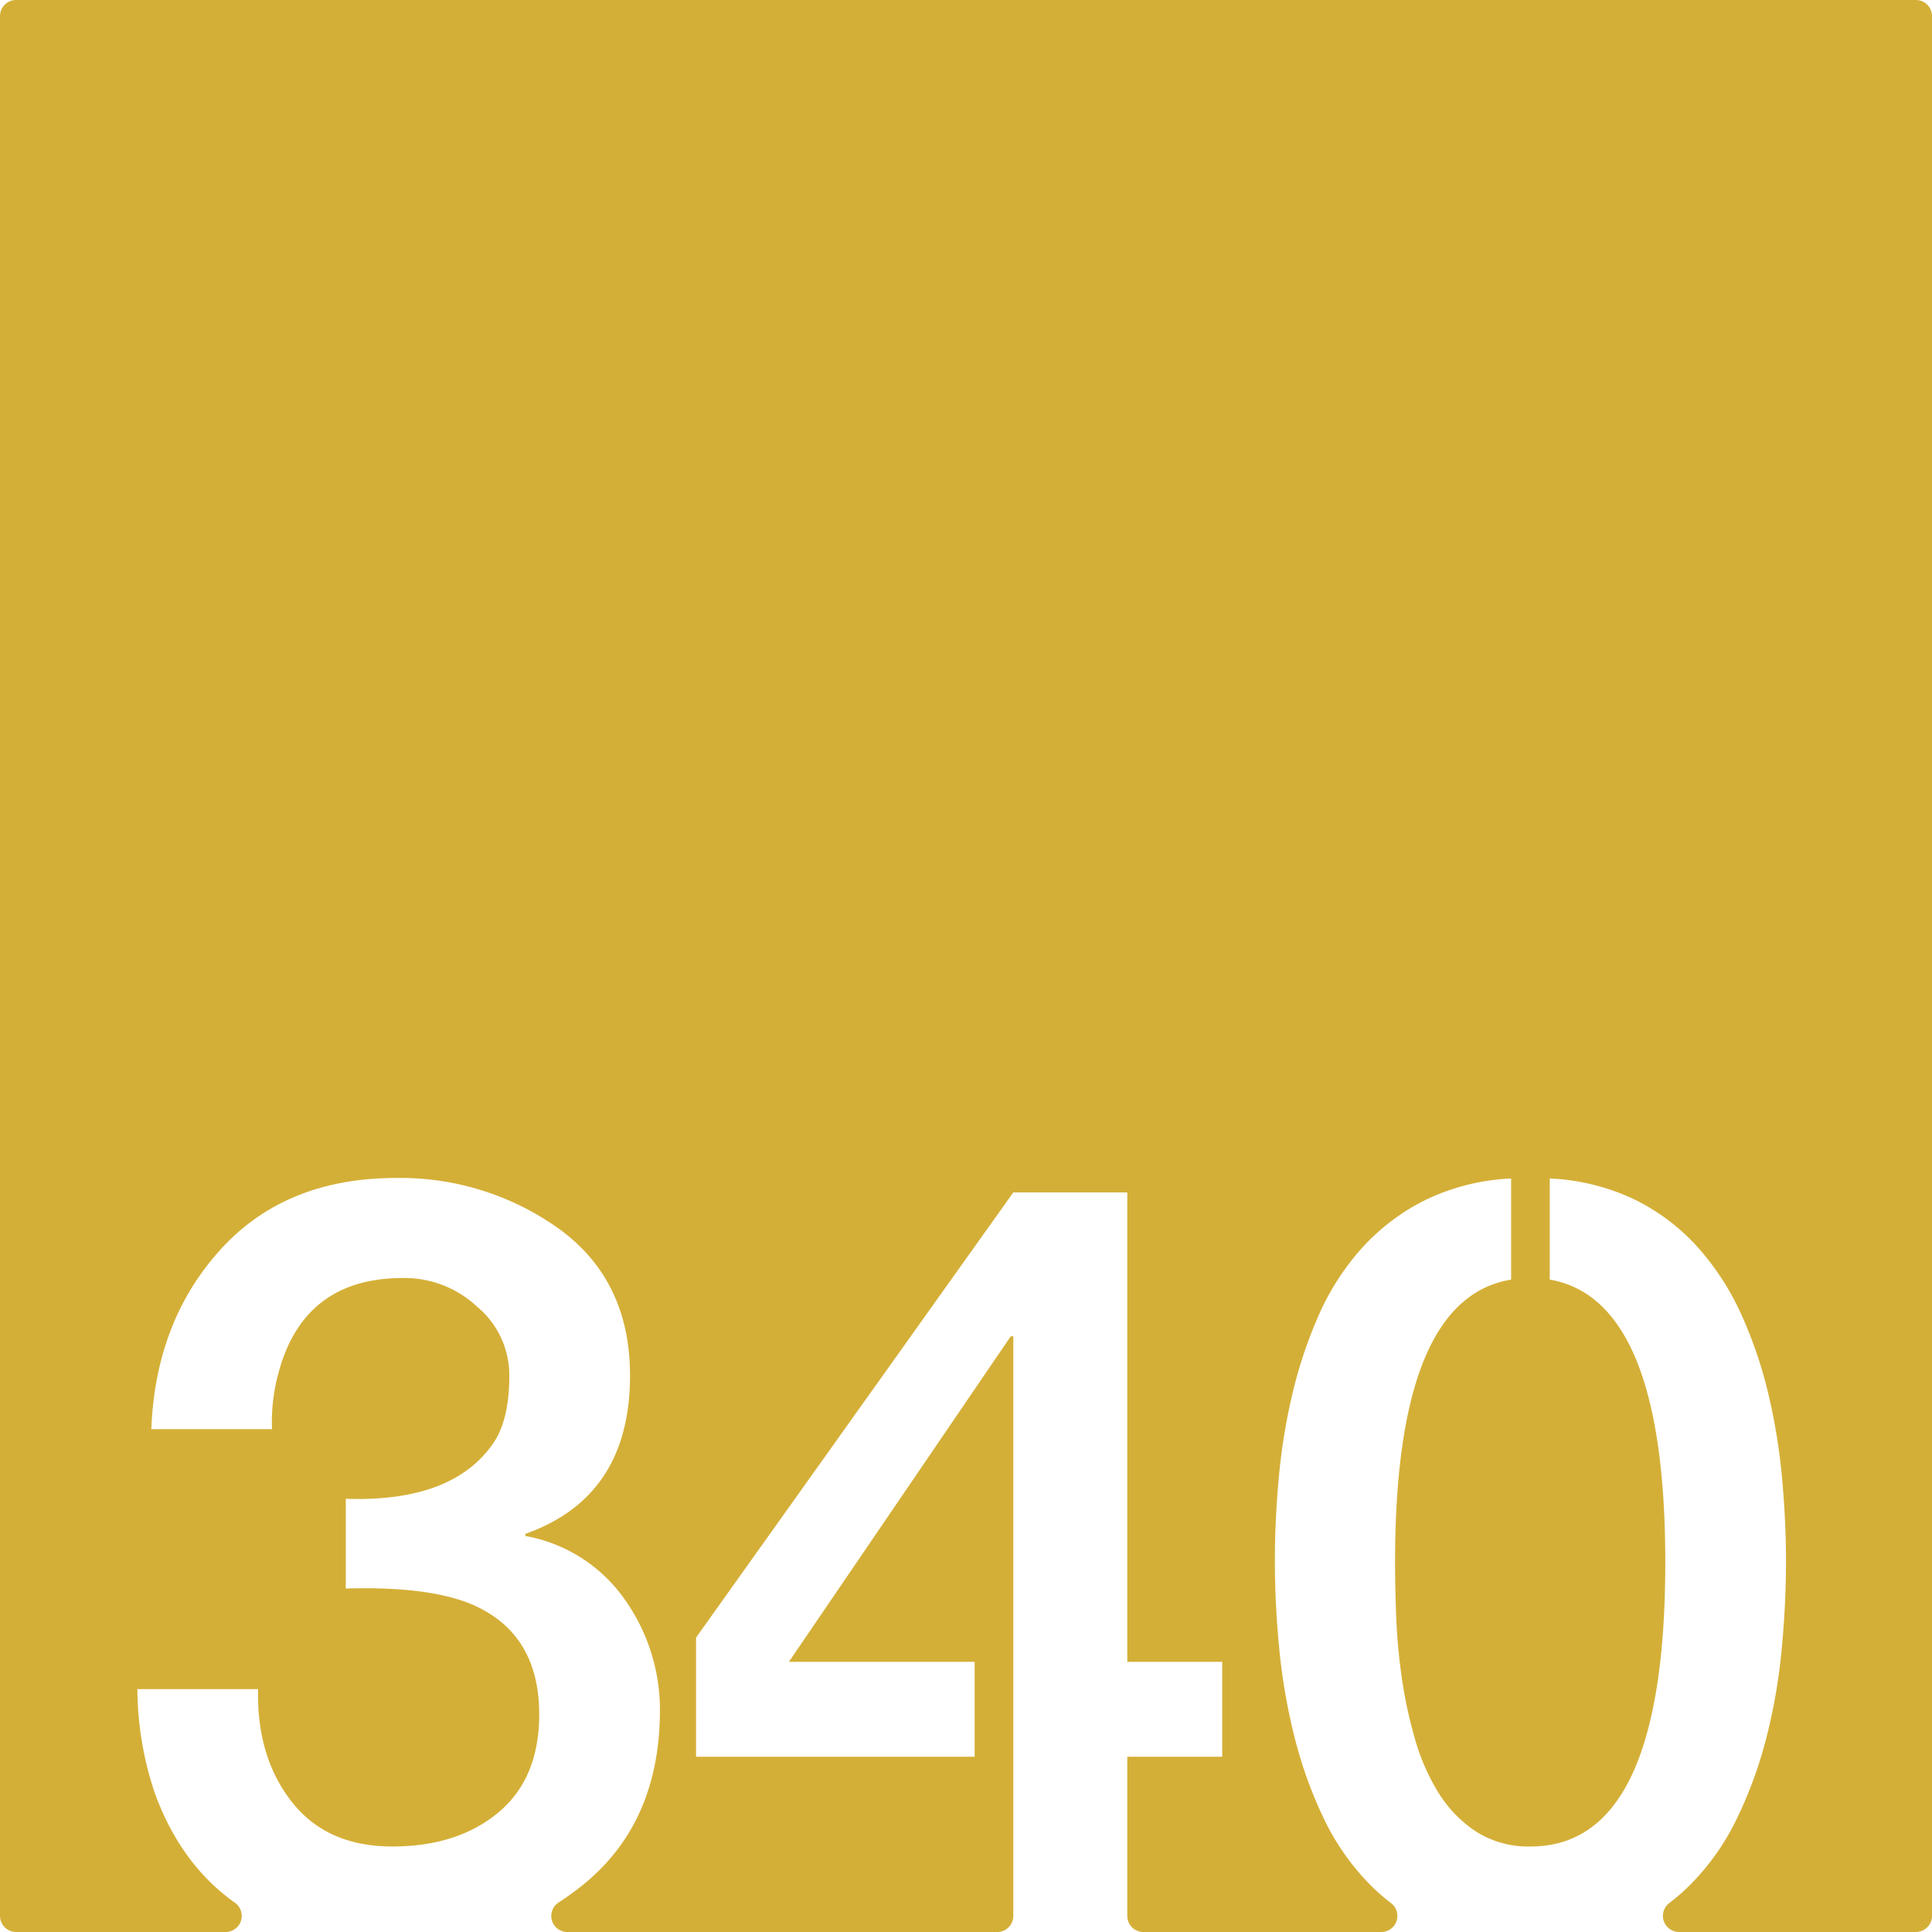<svg xmlns="http://www.w3.org/2000/svg" width="120mm" height="120mm" viewBox="0 0 340.158 340.157">
  <g id="Zimmernummer">
      <g id="Z-03-340-M">
        <path fill="#D4AF37" stroke="none" d="M337.323,0H2.835A2.835,2.835,0,0,0,0,2.835V337.323a2.834,2.834,0,0,0,2.834,2.834h36.9a2.835,2.835,0,0,0,1.6-5.17q-9.372-6.654-13.965-18.968A57.918,57.918,0,0,1,24.19,297.4H45.442q-.273,11.9,5.9,19.8t17.71,7.9q11.533,0,18.709-6t7.175-17.255q0-13.623-10.808-18.891-7.627-3.723-23.25-3.27v-15.8q19.346.636,26.338-10.354,2.453-4.086,2.453-11.262A15.671,15.671,0,0,0,84.041,230.1a18.69,18.69,0,0,0-12.9-5.086q-17.709-.09-22.16,16.892a32.545,32.545,0,0,0-1.09,9.718H26.642q.727-18.981,12.17-31.606T69.782,207.4a47.99,47.99,0,0,1,28.7,8.992q12.442,9.081,12.442,25.793,0,21.342-18.436,27.881v.364a27.2,27.2,0,0,1,17.437,11.08,33.6,33.6,0,0,1,6.267,19.8q-.092,19.707-13.623,30.606a48.558,48.558,0,0,1-4.219,3.045,2.828,2.828,0,0,0,1.547,5.2h75.676a2.834,2.834,0,0,0,2.835-2.834V235.279h-.454L138.9,292.587H171.6V309.3H122.552v-20.98l55.855-78.378h20.071v82.647h16.711V309.3H198.478v28.025a2.834,2.834,0,0,0,2.835,2.834H243.2a2.834,2.834,0,0,0,1.686-5.108,35.063,35.063,0,0,1-3.624-3.183,42.841,42.841,0,0,1-8.219-11.761,75.526,75.526,0,0,1-5.131-14.3,105.2,105.2,0,0,1-2.68-15.531q-.773-7.946-.771-15.485,0-6.993.68-14.531a105.915,105.915,0,0,1,2.408-14.85,78.53,78.53,0,0,1,4.676-13.94,44.291,44.291,0,0,1,7.584-11.761,37.758,37.758,0,0,1,11.08-8.4,38.578,38.578,0,0,1,15.167-3.815v17.8q-20.435,3.36-20.434,49.77,0,3.9.181,9.172a104.233,104.233,0,0,0,.954,10.808,79.6,79.6,0,0,0,2.316,10.944,37.531,37.531,0,0,0,4.178,9.627,22.07,22.07,0,0,0,6.63,6.857A17.086,17.086,0,0,0,269.5,325.1q23.7,0,23.7-50.042,0-46.229-20.344-49.77v-17.8a38.587,38.587,0,0,1,15.167,3.815,36.817,36.817,0,0,1,11.034,8.446,46.674,46.674,0,0,1,7.584,11.807,76.439,76.439,0,0,1,4.723,13.941,106.314,106.314,0,0,1,2.406,14.849q.681,7.539.682,14.531,0,7.629-.773,15.667a100.375,100.375,0,0,1-2.724,15.575,74.984,74.984,0,0,1-5.222,14.214A42.749,42.749,0,0,1,297.43,332a35.565,35.565,0,0,1-3.493,3.036,2.836,2.836,0,0,0,1.677,5.118h41.709a2.835,2.835,0,0,0,2.835-2.834V2.834A2.835,2.835,0,0,0,337.323,0Z"/>
      </g>
    </g>
</svg>
